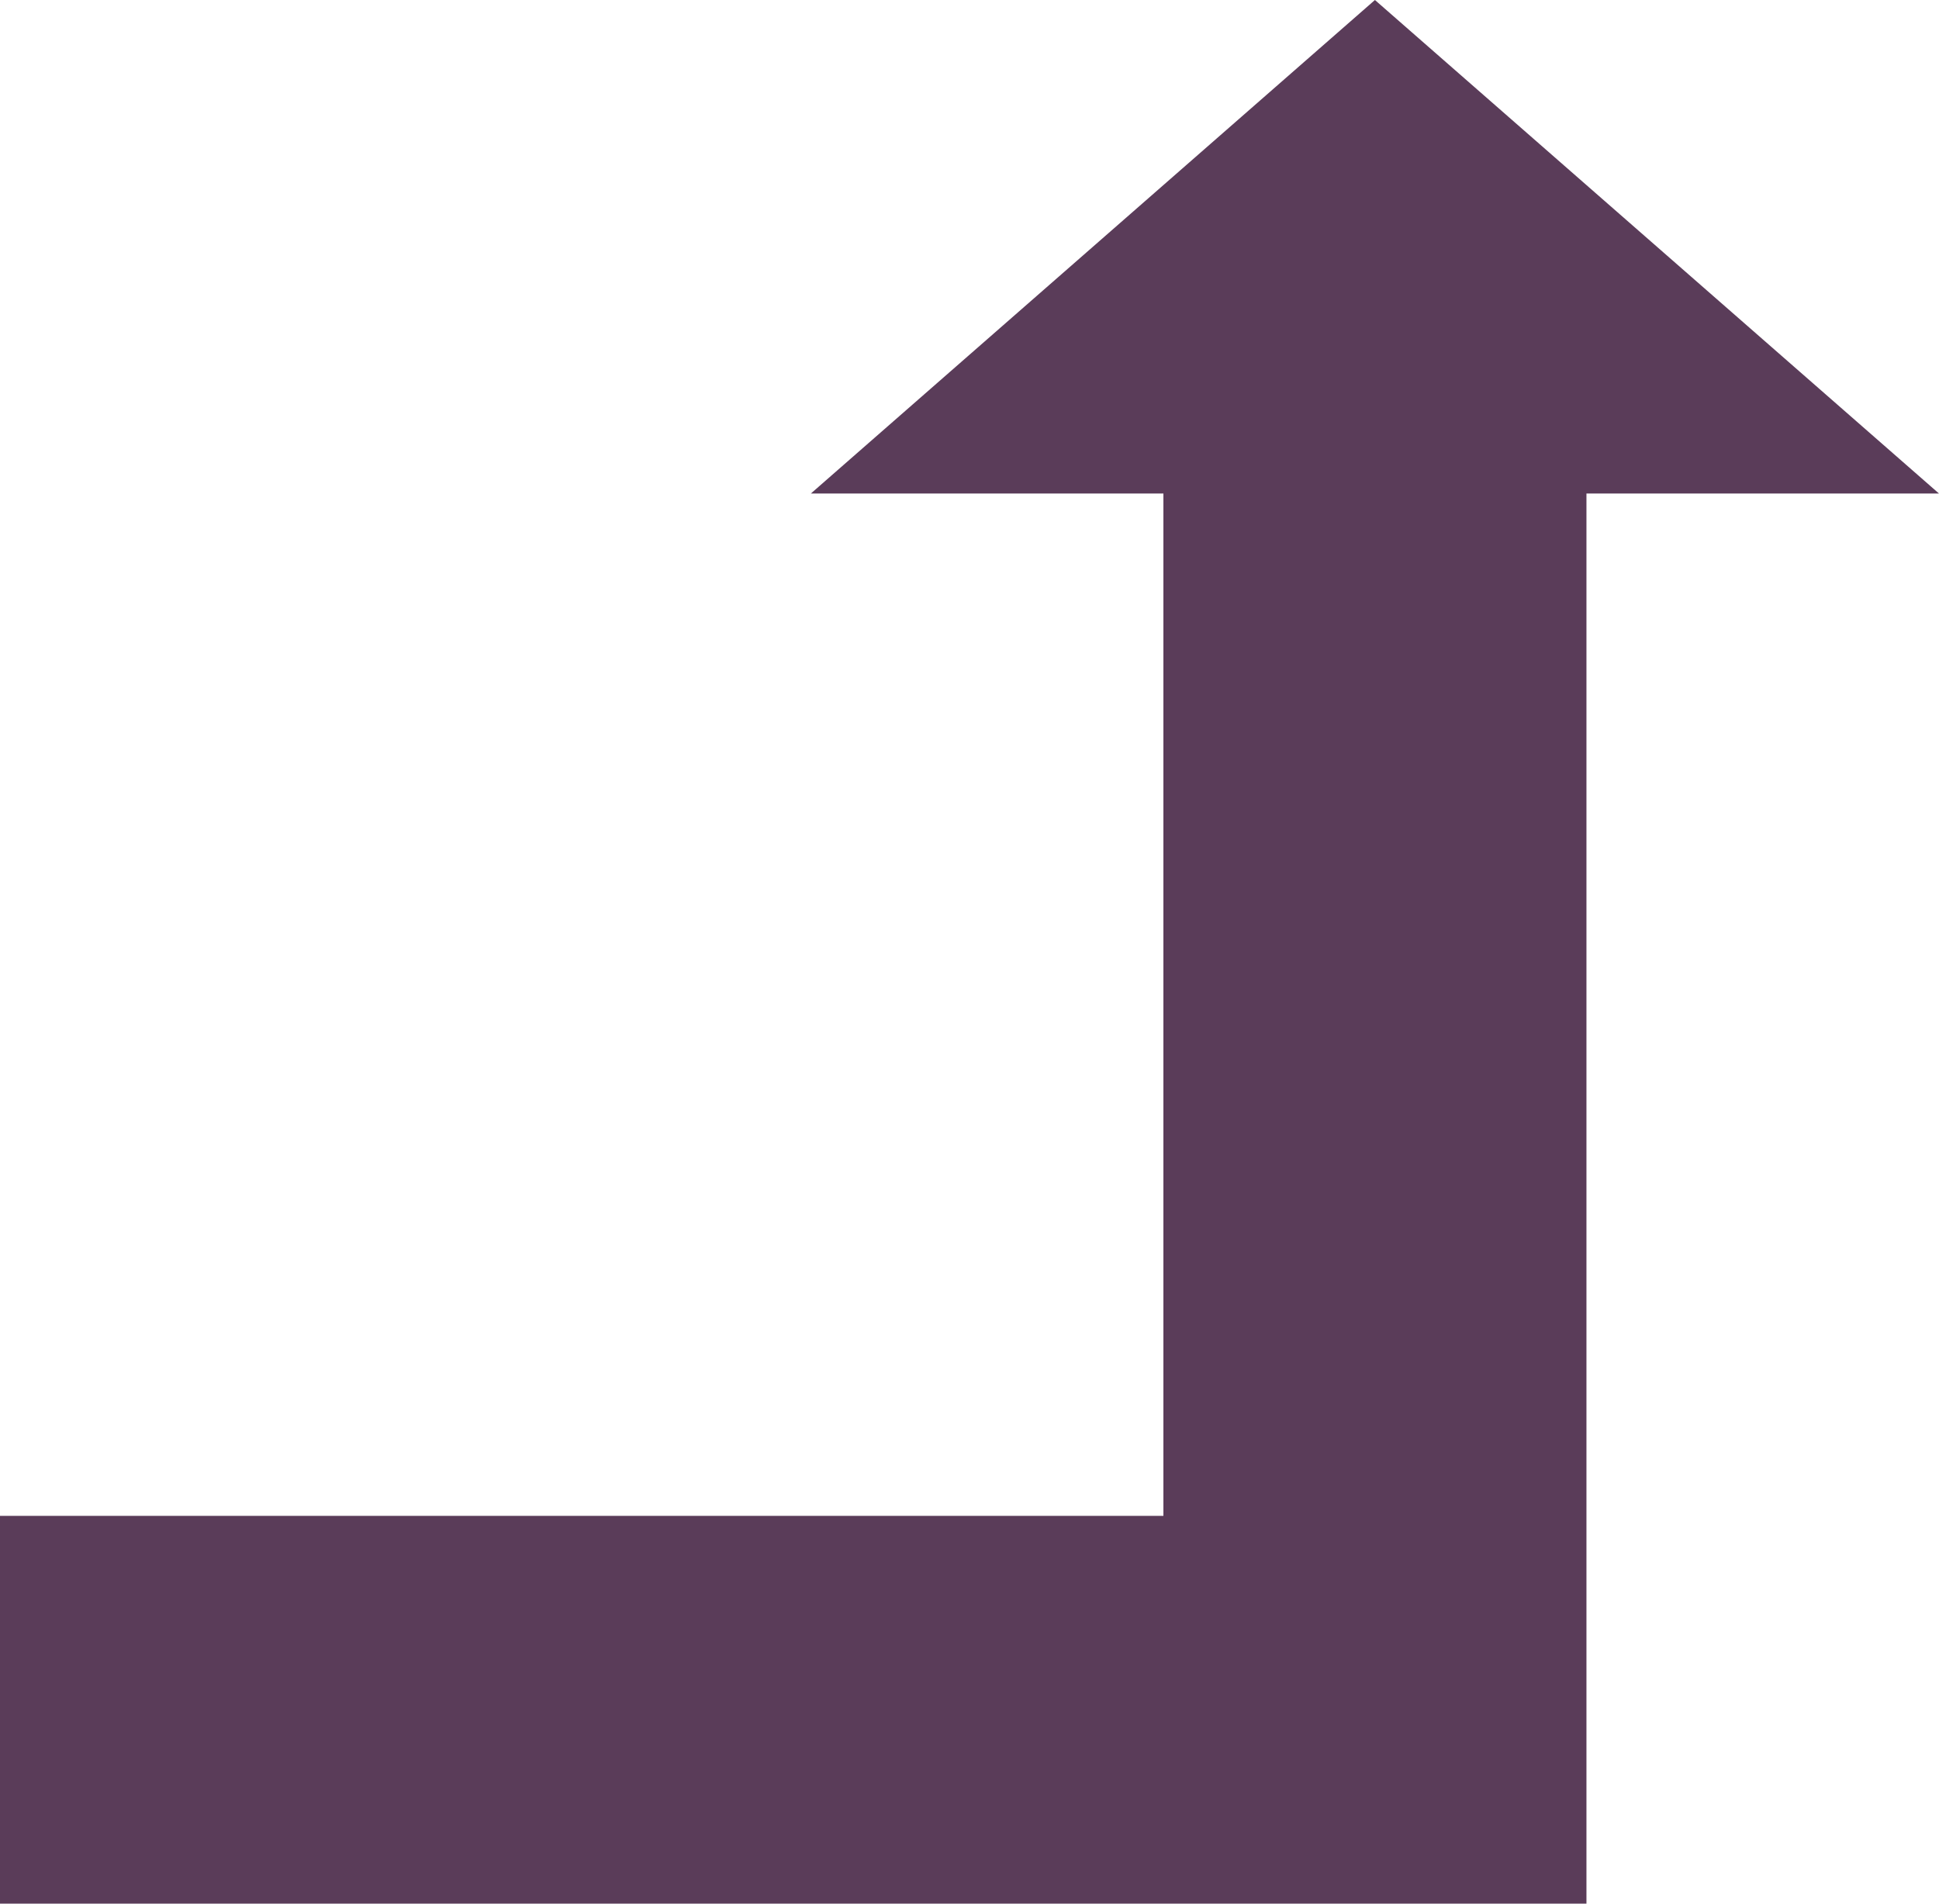 <?xml version="1.0" encoding="UTF-8" standalone="no"?>
<!DOCTYPE svg PUBLIC "-//W3C//DTD SVG 1.1//EN" "http://www.w3.org/Graphics/SVG/1.1/DTD/svg11.dtd">
<svg xmlns="http://www.w3.org/2000/svg" xmlns:xl="http://www.w3.org/1999/xlink" version="1.1" viewBox="207 306 55 54" width="55pt" height="54pt" xmlns:dc="http://purl.org/dc/elements/1.1/">
  <defs/>
  <g stroke="none" stroke-opacity="1" stroke-dasharray="none" fill="none" fill-opacity="1">
    <title>Canvas 1</title>
    <g>
      <title>Layer 1</title>
      <path d="M 240 349 L 207 349 L 207 360 L 240 360 L 252 360 L 252 349 L 252 320 L 262 320 L 246 306 L 230 320 L 240 320 Z" fill="#5a3c59"/>
    </g>
  </g>
</svg>
